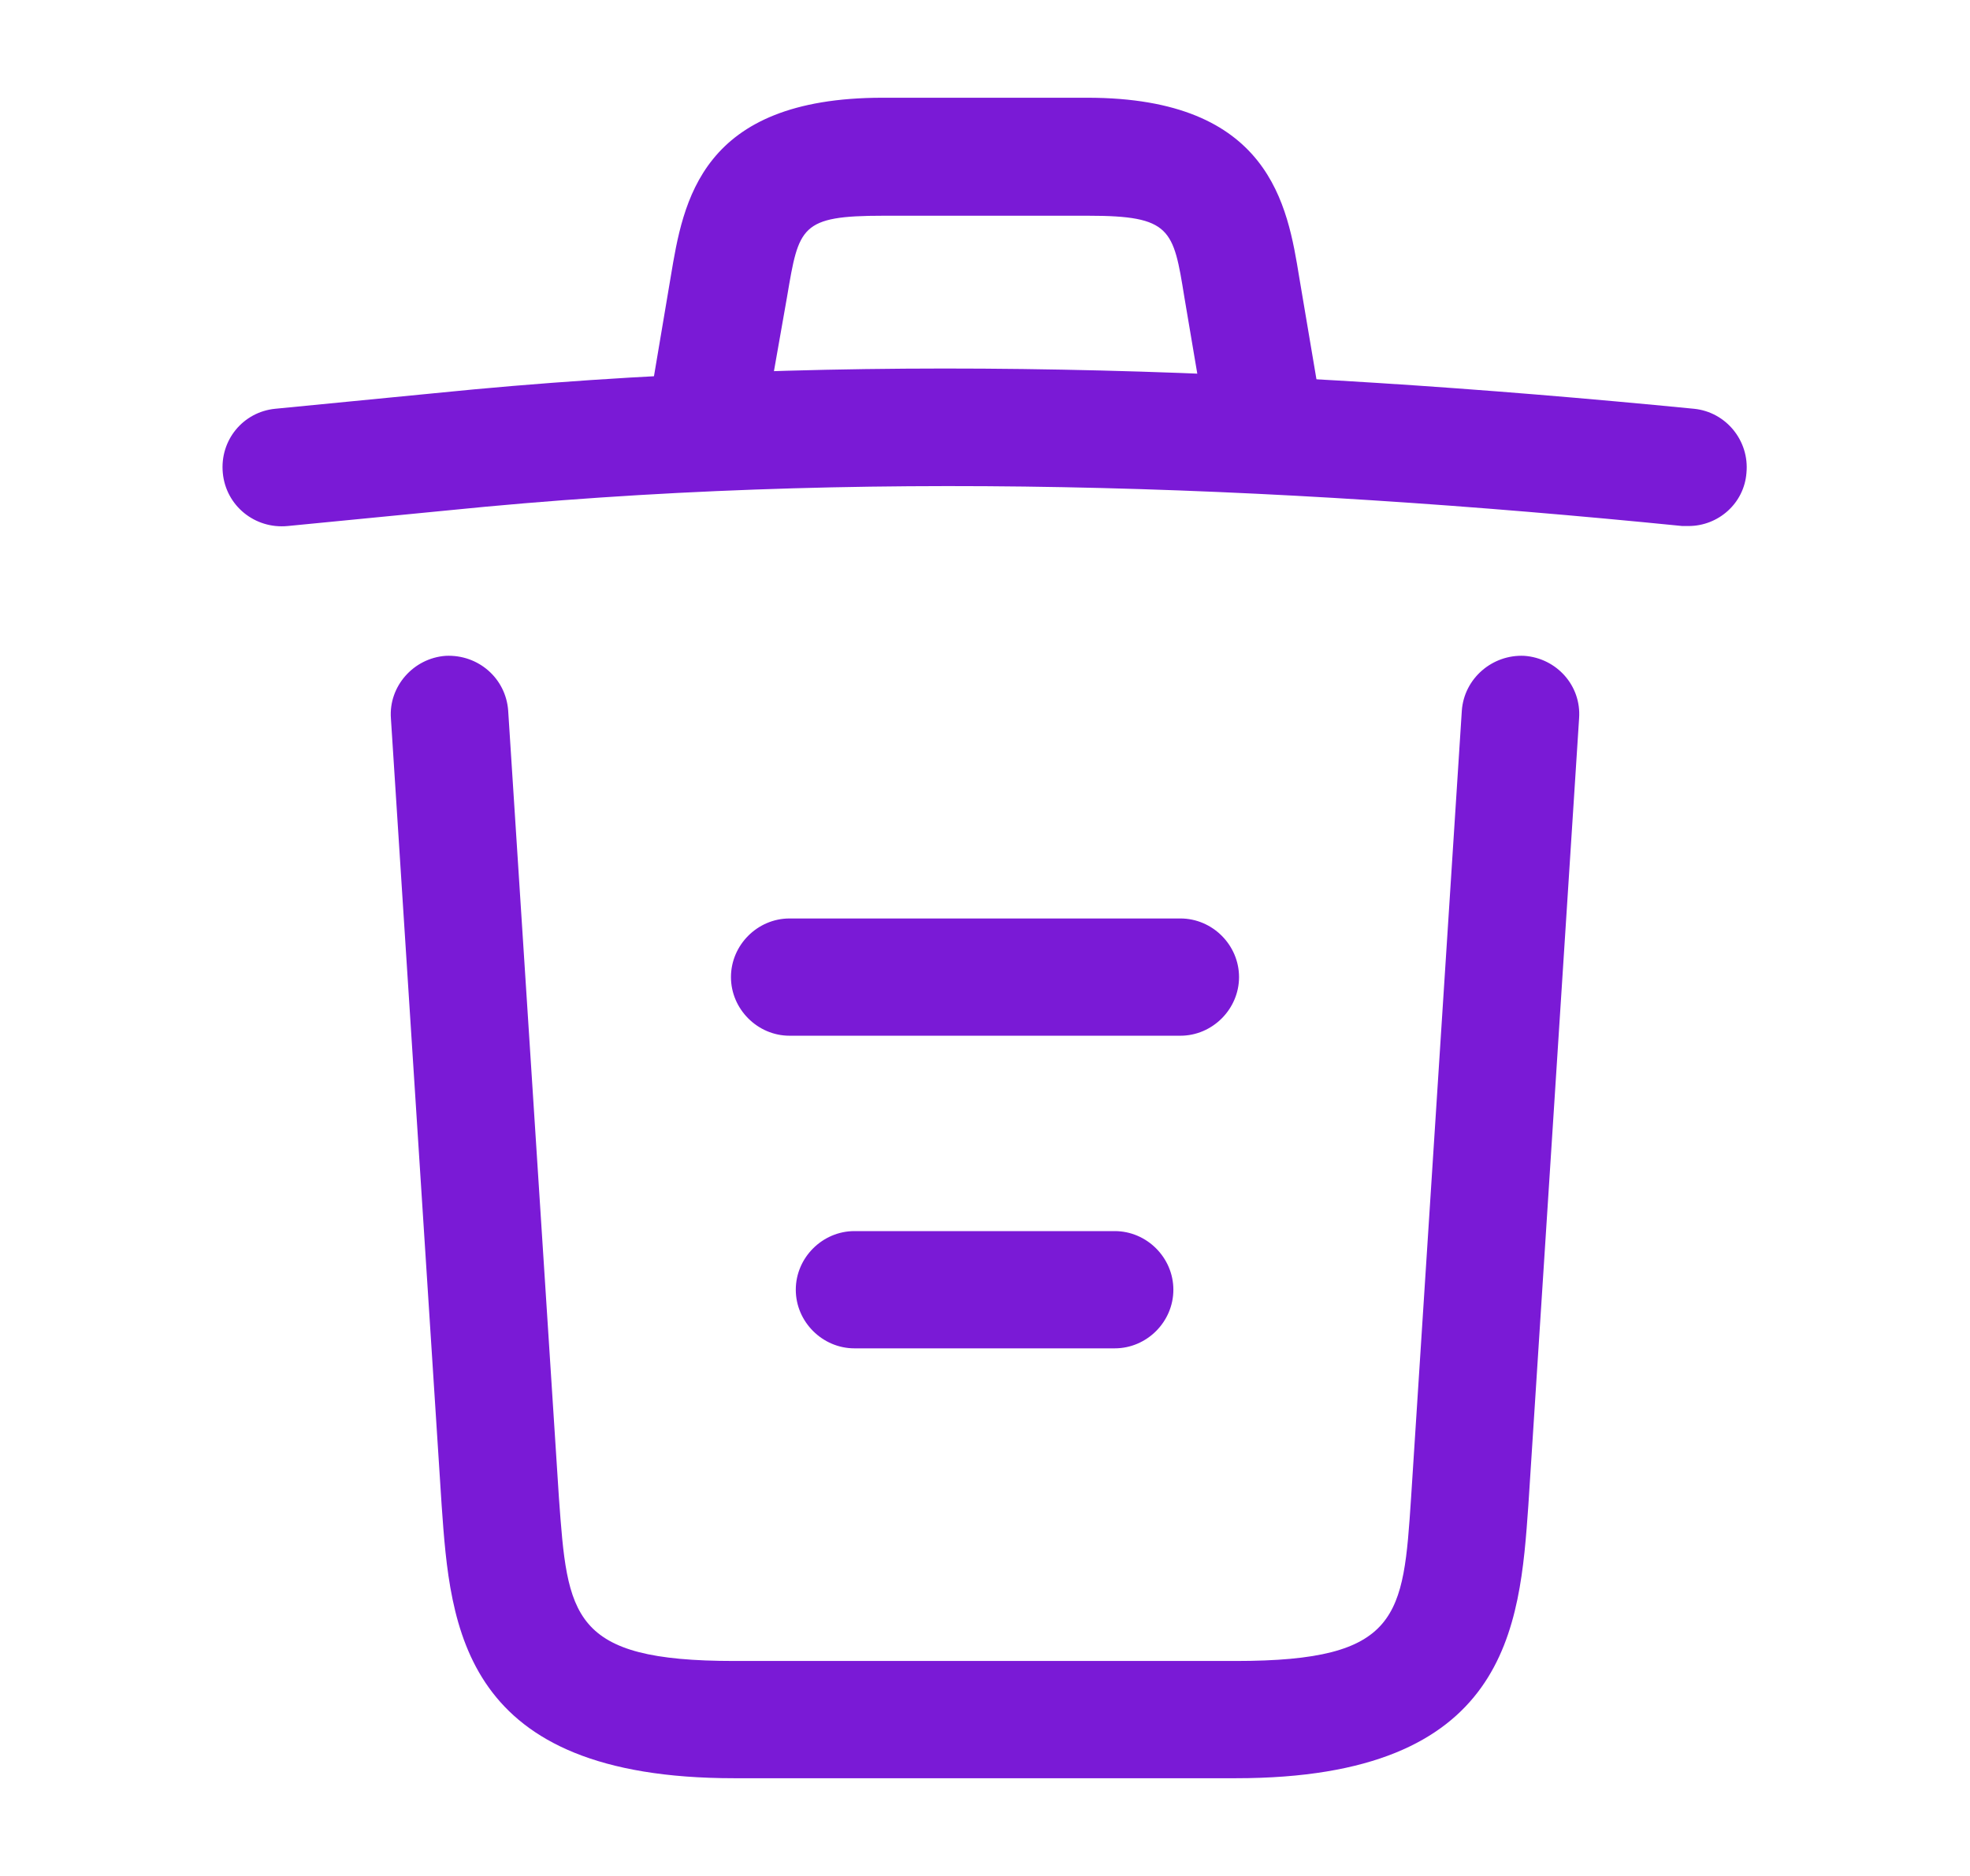<svg width="21" height="20" viewBox="0 0 21 20" fill="none" xmlns="http://www.w3.org/2000/svg">
<path d="M18 5.608C17.983 5.608 17.958 5.608 17.933 5.608C13.525 5.167 9.125 5 4.767 5.442L3.067 5.608C2.717 5.642 2.408 5.392 2.375 5.042C2.342 4.692 2.592 4.392 2.933 4.358L4.633 4.192C9.067 3.742 13.558 3.917 18.058 4.358C18.4 4.392 18.65 4.7 18.617 5.042C18.592 5.367 18.317 5.608 18 5.608Z" fill="#7A1AD6"/>
<path d="M7.583 4.767C7.55 4.767 7.516 4.767 7.475 4.758C7.141 4.7 6.908 4.375 6.966 4.042L7.15 2.95C7.283 2.15 7.466 1.042 9.408 1.042H11.591C13.541 1.042 13.725 2.192 13.85 2.958L14.033 4.042C14.091 4.383 13.858 4.708 13.525 4.758C13.183 4.817 12.858 4.583 12.808 4.25L12.625 3.167C12.508 2.442 12.483 2.3 11.6 2.3H9.416C8.533 2.3 8.516 2.417 8.391 3.158L8.2 4.242C8.15 4.55 7.883 4.767 7.583 4.767Z" fill="#7A1AD6"/>
<path d="M13.175 18.958H7.825C4.917 18.958 4.8 17.35 4.708 16.05L4.167 7.658C4.142 7.317 4.408 7.017 4.75 6.992C5.1 6.975 5.392 7.233 5.417 7.575L5.958 15.967C6.05 17.233 6.083 17.708 7.825 17.708H13.175C14.925 17.708 14.958 17.233 15.042 15.967L15.583 7.575C15.608 7.233 15.908 6.975 16.25 6.992C16.592 7.017 16.858 7.308 16.833 7.658L16.292 16.05C16.2 17.35 16.083 18.958 13.175 18.958Z" fill="#7A1AD6"/>
<path d="M11.883 14.375H9.108C8.767 14.375 8.483 14.092 8.483 13.75C8.483 13.408 8.767 13.125 9.108 13.125H11.883C12.225 13.125 12.508 13.408 12.508 13.75C12.508 14.092 12.225 14.375 11.883 14.375Z" fill="#7A1AD6"/>
<path d="M12.583 11.042H8.416C8.075 11.042 7.792 10.758 7.792 10.417C7.792 10.075 8.075 9.792 8.416 9.792H12.583C12.925 9.792 13.208 10.075 13.208 10.417C13.208 10.758 12.925 11.042 12.583 11.042Z" fill="#7A1AD6"/>
</svg>
